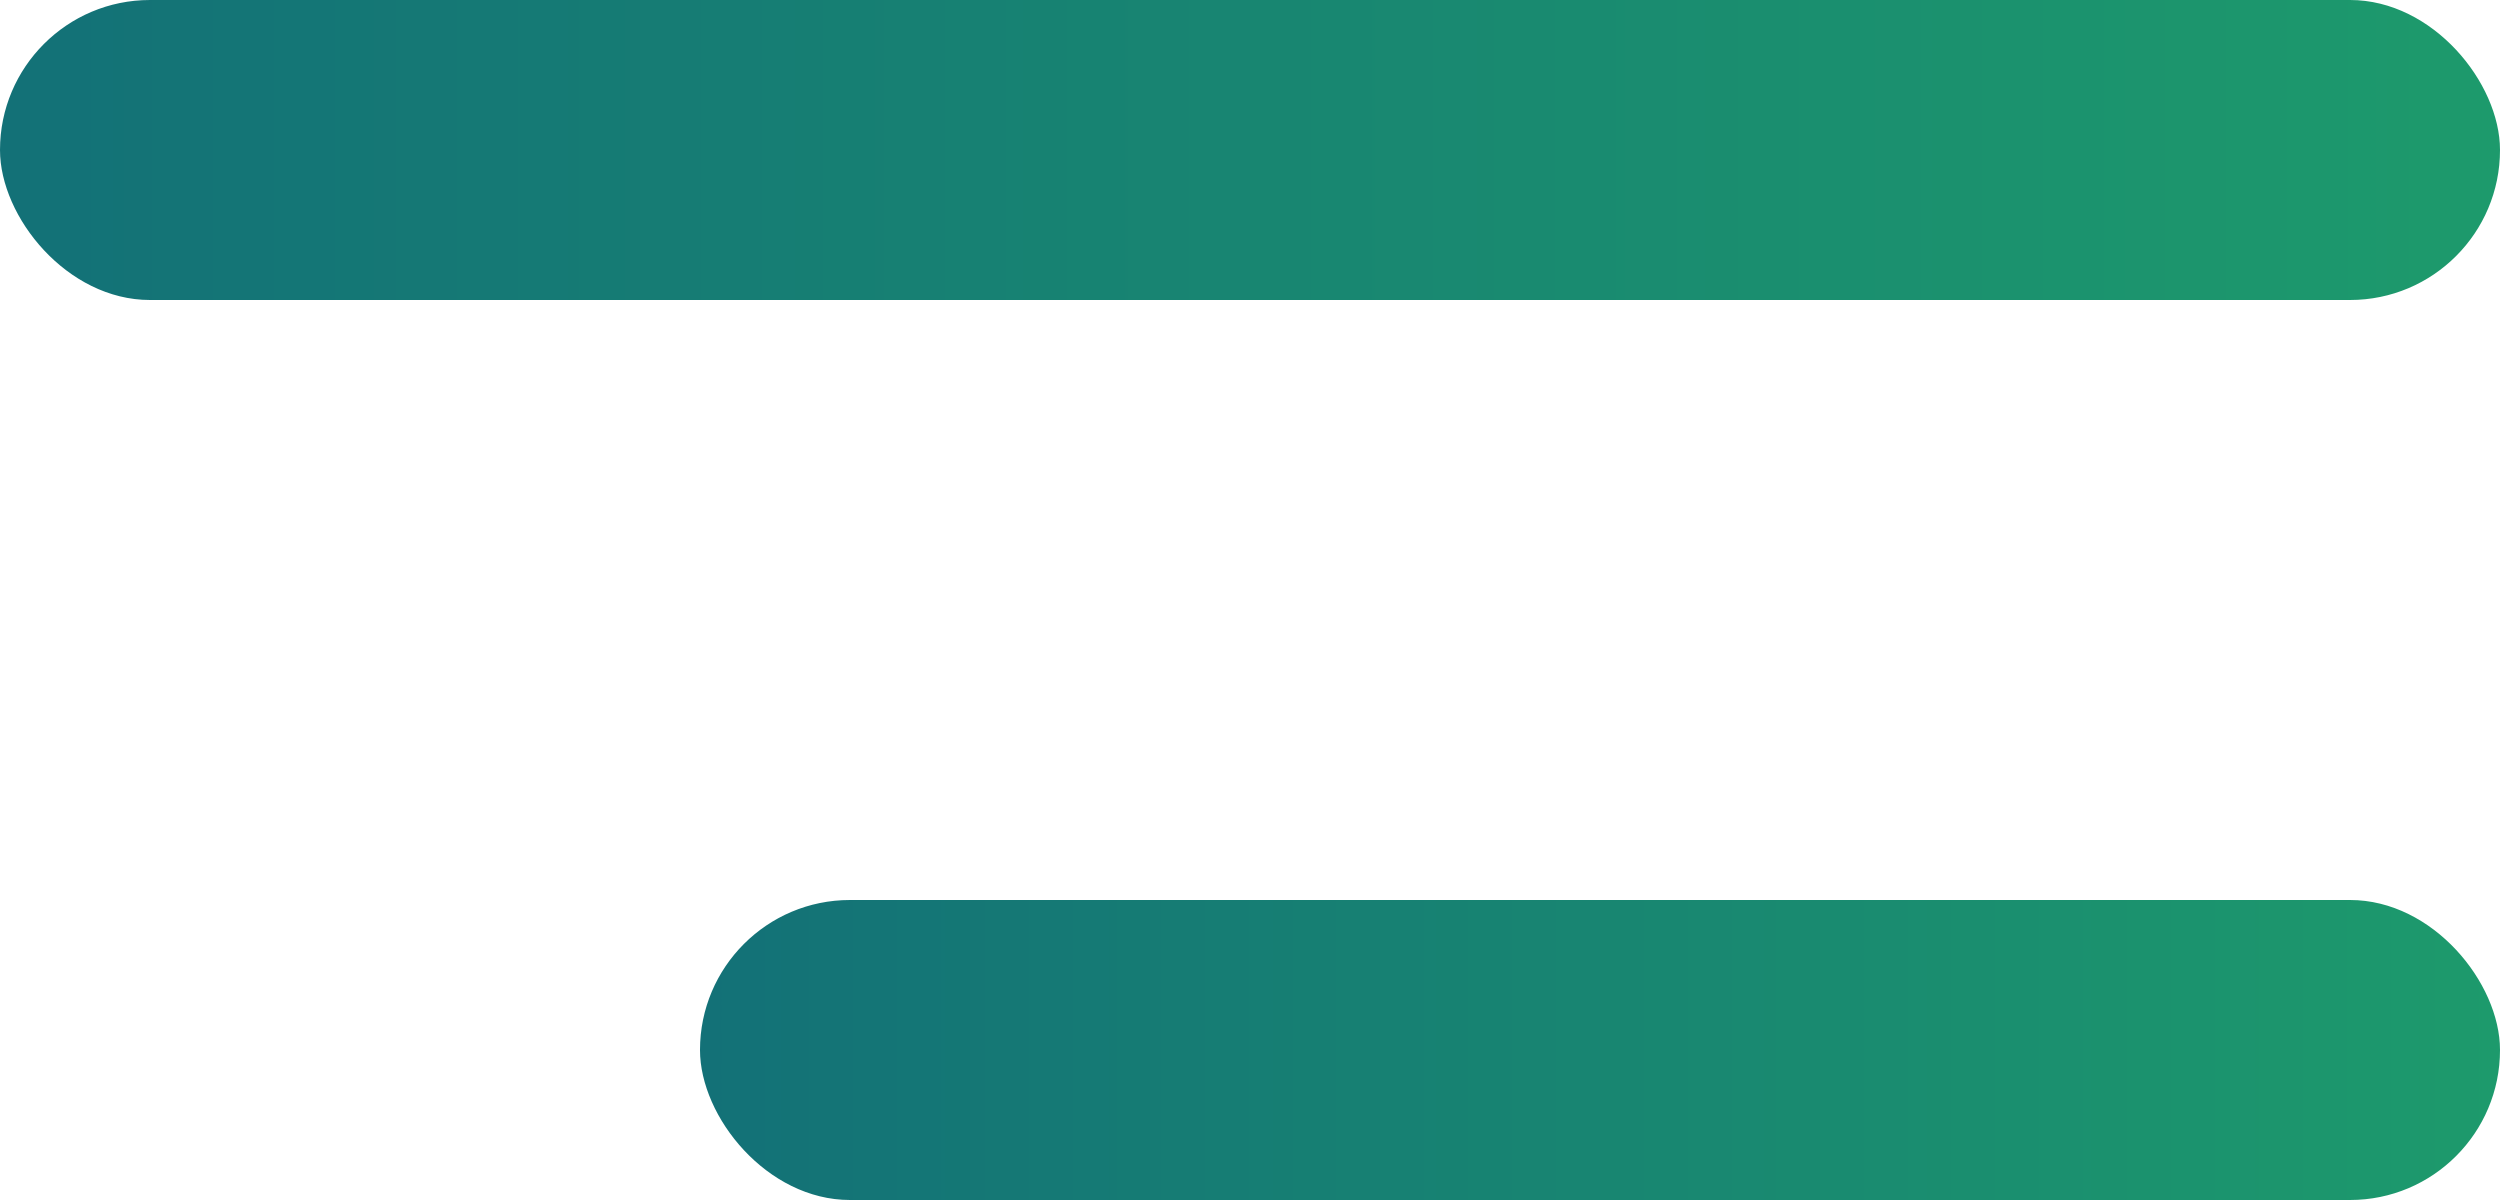 <svg width="25" height="12" viewBox="0 0 25 12" fill="none" xmlns="http://www.w3.org/2000/svg">
<rect width="25" height="3" rx="1.5" fill="url(#paint0_linear_2689_1776)"/>
<rect x="7" y="9" width="18" height="3" rx="1.5" fill="url(#paint1_linear_2689_1776)"/>
<defs>
<linearGradient id="paint0_linear_2689_1776" x1="-0.001" y1="1.5" x2="24.999" y2="1.5" gradientUnits="userSpaceOnUse">
<stop stop-color="#137177"/>
<stop offset="1" stop-color="#1D9A6C"/>
</linearGradient>
<linearGradient id="paint1_linear_2689_1776" x1="7" y1="10.5" x2="25" y2="10.5" gradientUnits="userSpaceOnUse">
<stop stop-color="#137177"/>
<stop offset="1" stop-color="#1D9A6C"/>
</linearGradient>
</defs>
</svg>
